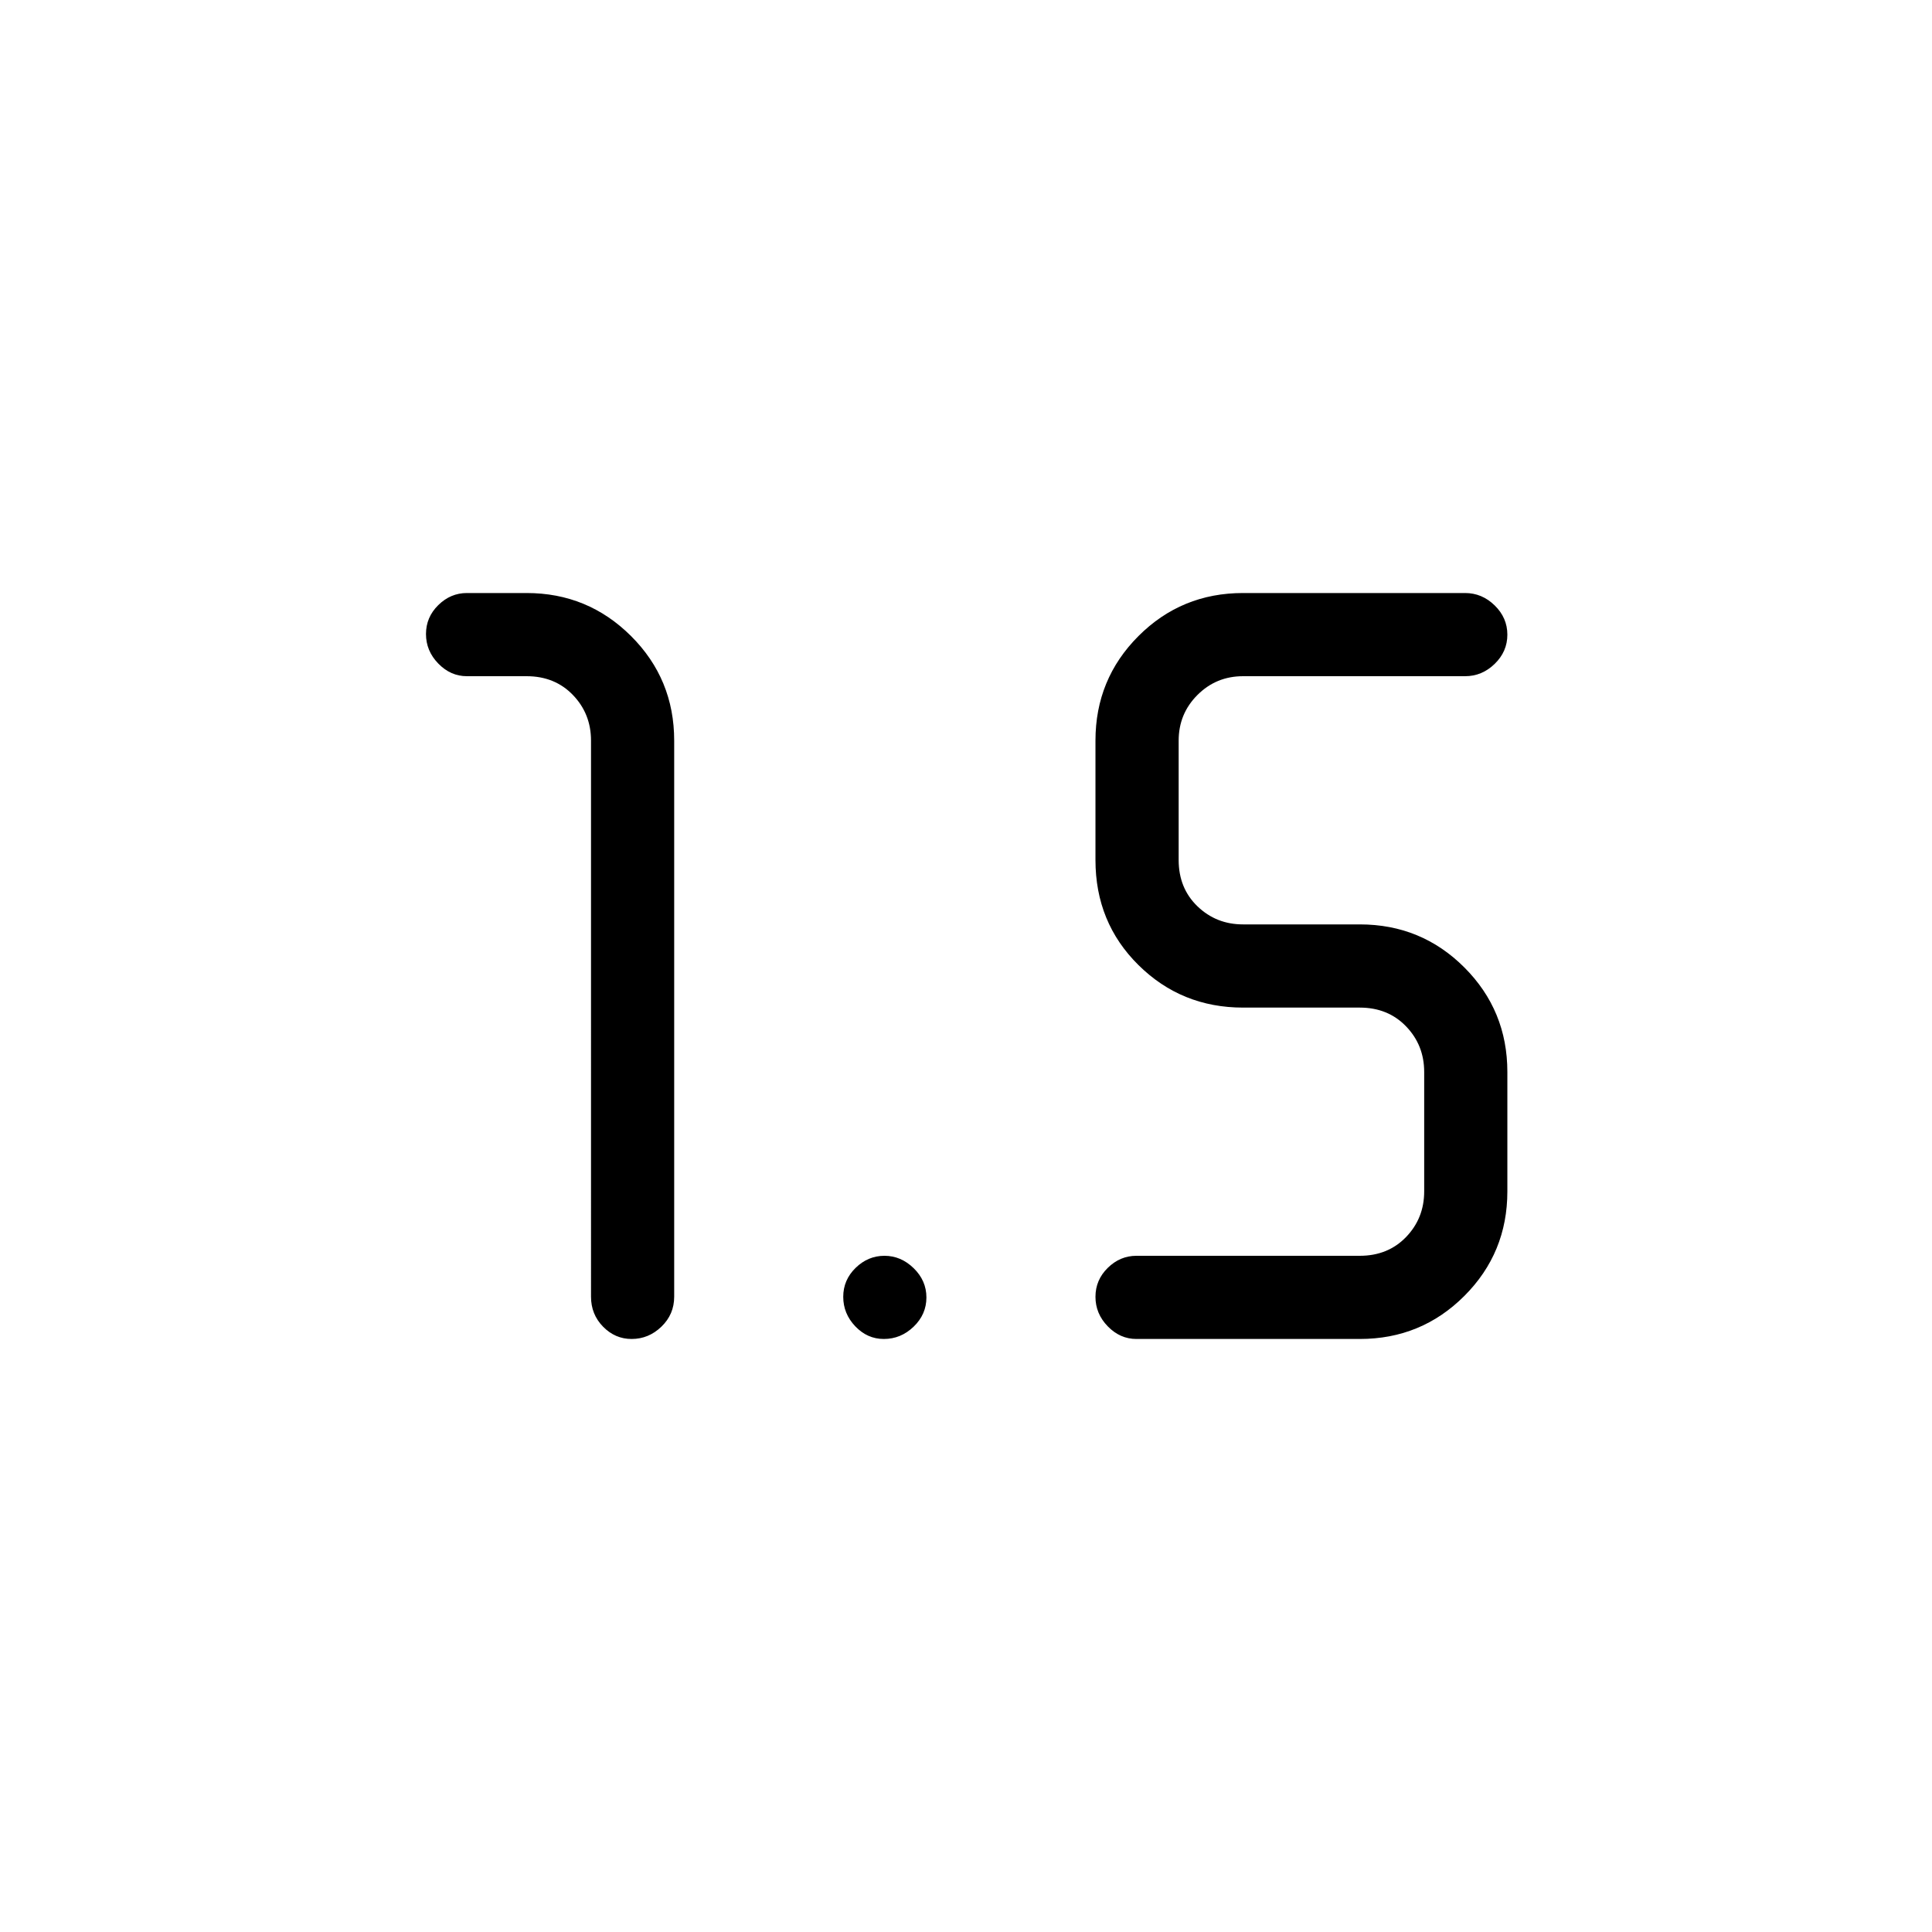 <svg xmlns="http://www.w3.org/2000/svg" height="40" viewBox="0 -960 960 960" width="40"><path d="M313.84-294.67q-8.19 0-14.18-6.11-5.99-6.12-5.99-14.89V-592q0-13.33-9-22.67-9-9.33-23-9.33H232q-8.12 0-14.22-6.29-6.11-6.28-6.11-14.66 0-8.38 6.11-14.38 6.1-6 14.22-6h29.67q30.43 0 51.88 21.37Q335-622.58 335-592v276.33q0 8.77-6.35 14.89-6.34 6.11-14.81 6.11Zm250.83 0q-8.12 0-14.23-6.28-6.11-6.29-6.11-14.67 0-8.38 6.11-14.38t14.23-6h111q14 0 23-9.33 9-9.34 9-22.67v-59.33q0-13.34-9-22.67-9-9.33-23-9.33h-58q-30.59 0-51.96-21.12-21.38-21.12-21.38-52.22V-592q0-30.58 21.38-51.96 21.37-21.37 51.96-21.37H728q8.4 0 14.7 6.16 6.3 6.16 6.3 14.54 0 8.38-6.3 14.51Q736.4-624 728-624H617.67q-13.34 0-22.67 9.33-9.33 9.34-9.33 22.67v59.33q0 14 9.33 23t22.67 9h58q30.57 0 51.95 21.38Q749-457.91 749-427.33V-368q0 30.58-21.38 51.95-21.38 21.38-51.95 21.38h-111Zm-125.5 0q-8.19 0-14.18-6.28-5.99-6.29-5.99-14.67 0-8.38 6.15-14.38t14.34-6q8.18 0 14.51 6.16 6.33 6.17 6.33 14.55t-6.34 14.5q-6.35 6.12-14.82 6.12Z"/></svg>